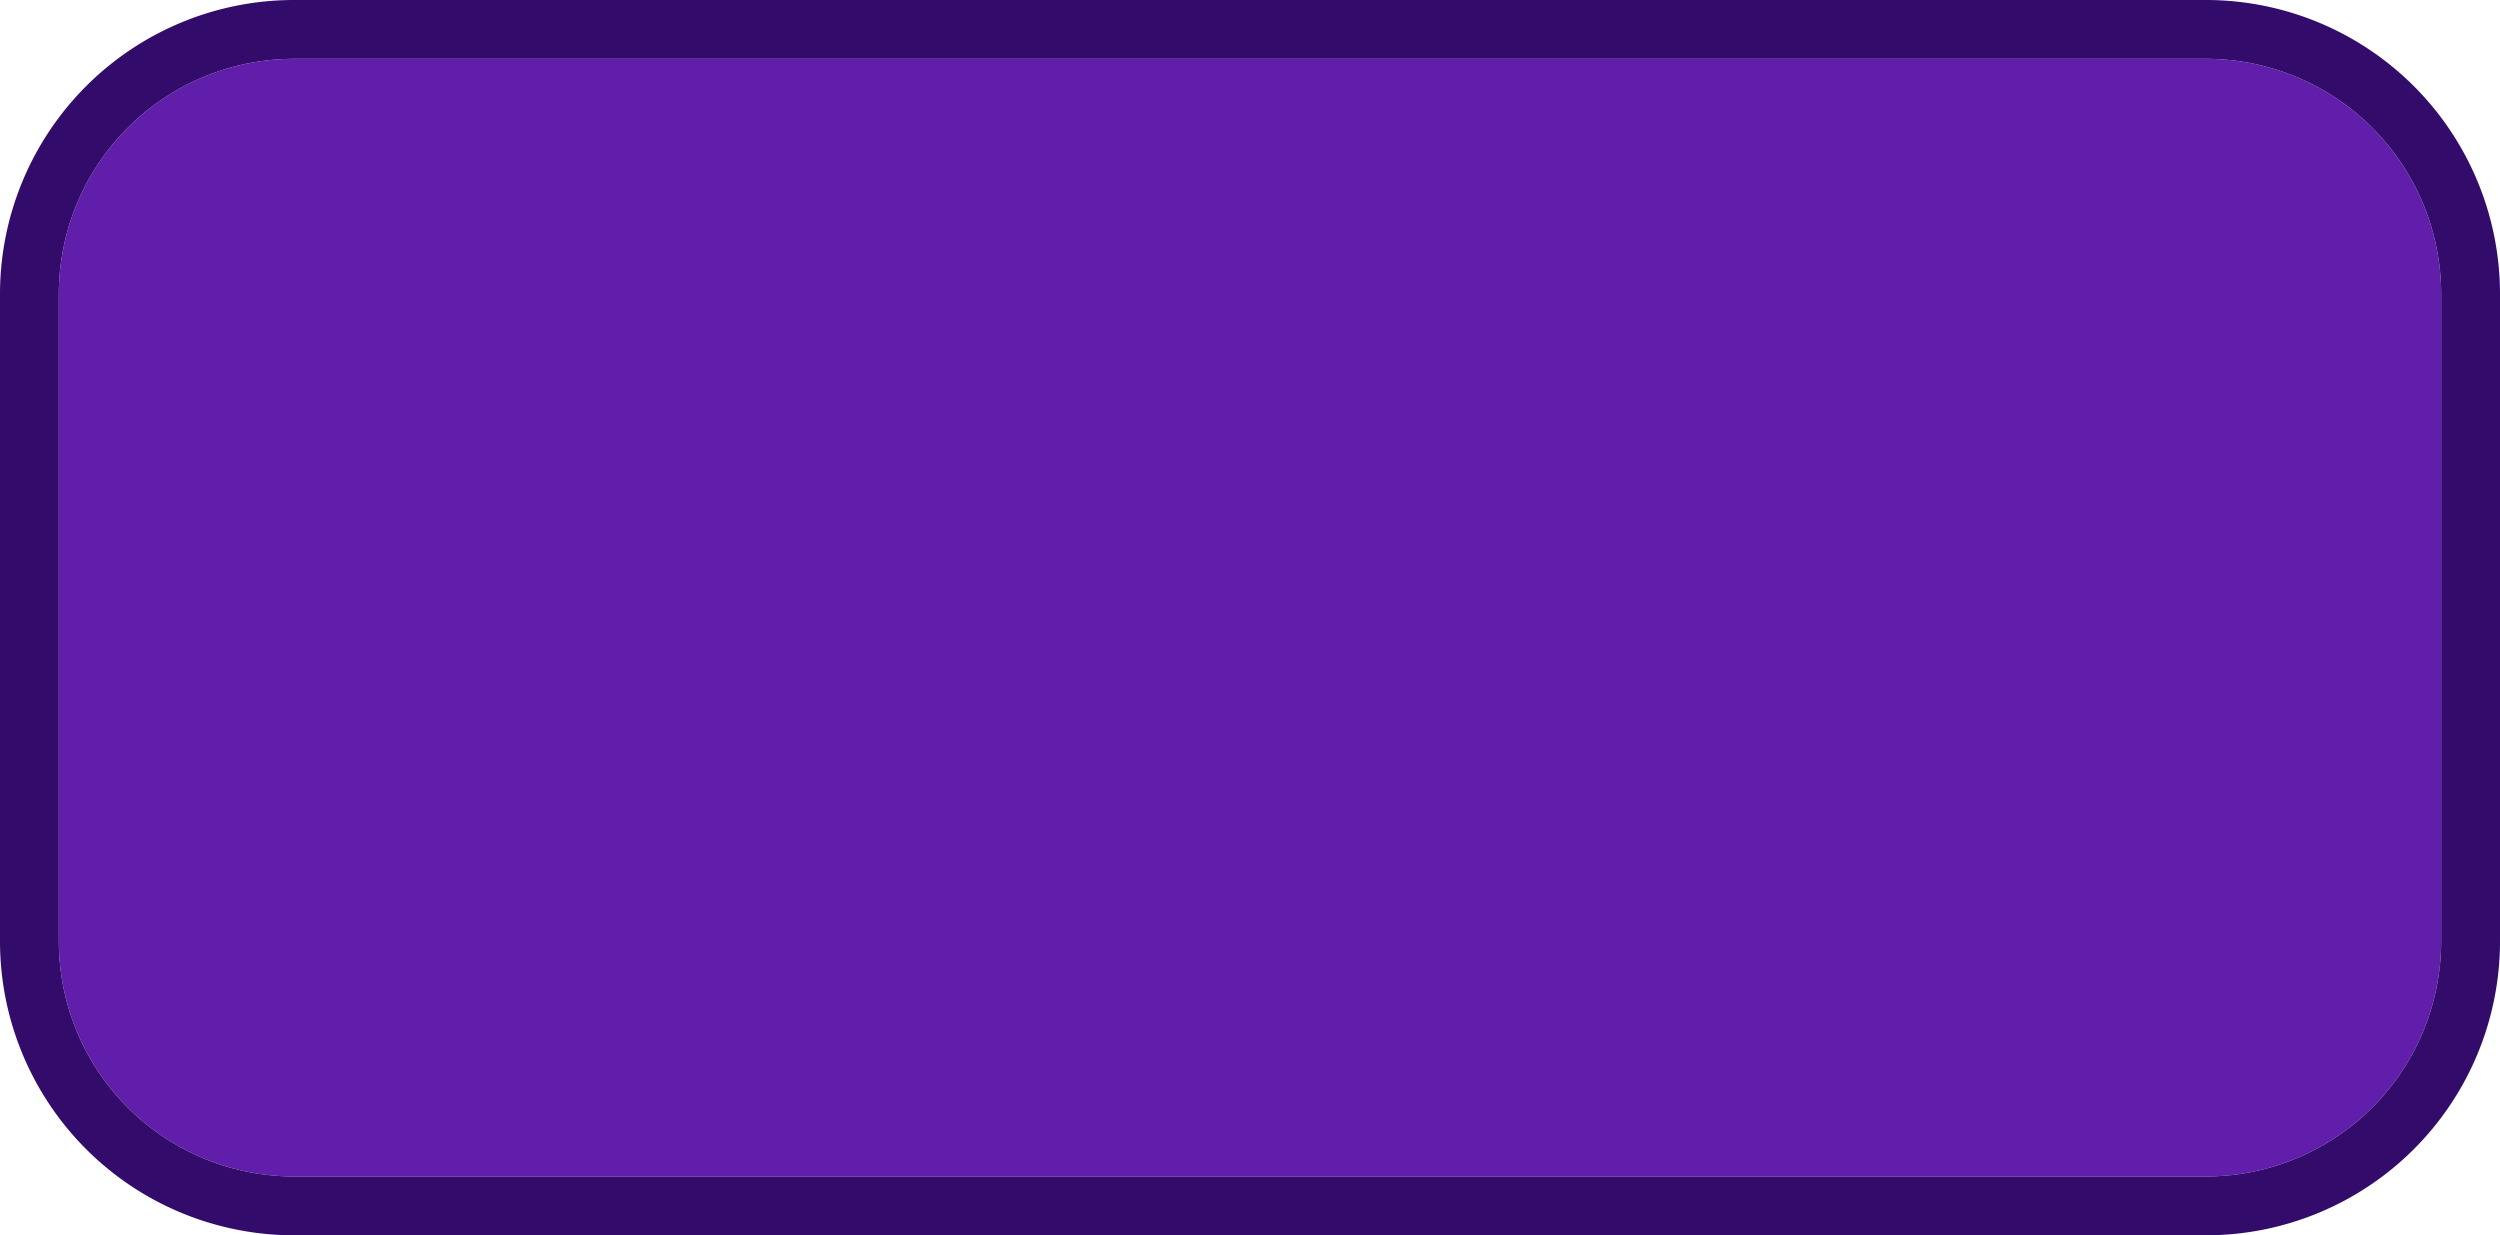 ﻿<?xml version="1.0" encoding="utf-8"?>
<svg version="1.1" xmlns:xlink="http://www.w3.org/1999/xlink" width="85px" height="42px" xmlns="http://www.w3.org/2000/svg">
  <g transform="matrix(1 0 0 1 -914 -370 )">
    <path d="M 916 380  A 8 8 0 0 1 924 372 L 989 372  A 8 8 0 0 1 997 380 L 997 402  A 8 8 0 0 1 989 410 L 924 410  A 8 8 0 0 1 916 402 L 916 380  Z " fill-rule="nonzero" fill="#601eaa" stroke="none" />
    <path d="M 915 380  A 9 9 0 0 1 924 371 L 989 371  A 9 9 0 0 1 998 380 L 998 402  A 9 9 0 0 1 989 411 L 924 411  A 9 9 0 0 1 915 402 L 915 380  Z " stroke-width="2" stroke="#330a6a" fill="none" stroke-opacity="0.996" />
  </g>
</svg>